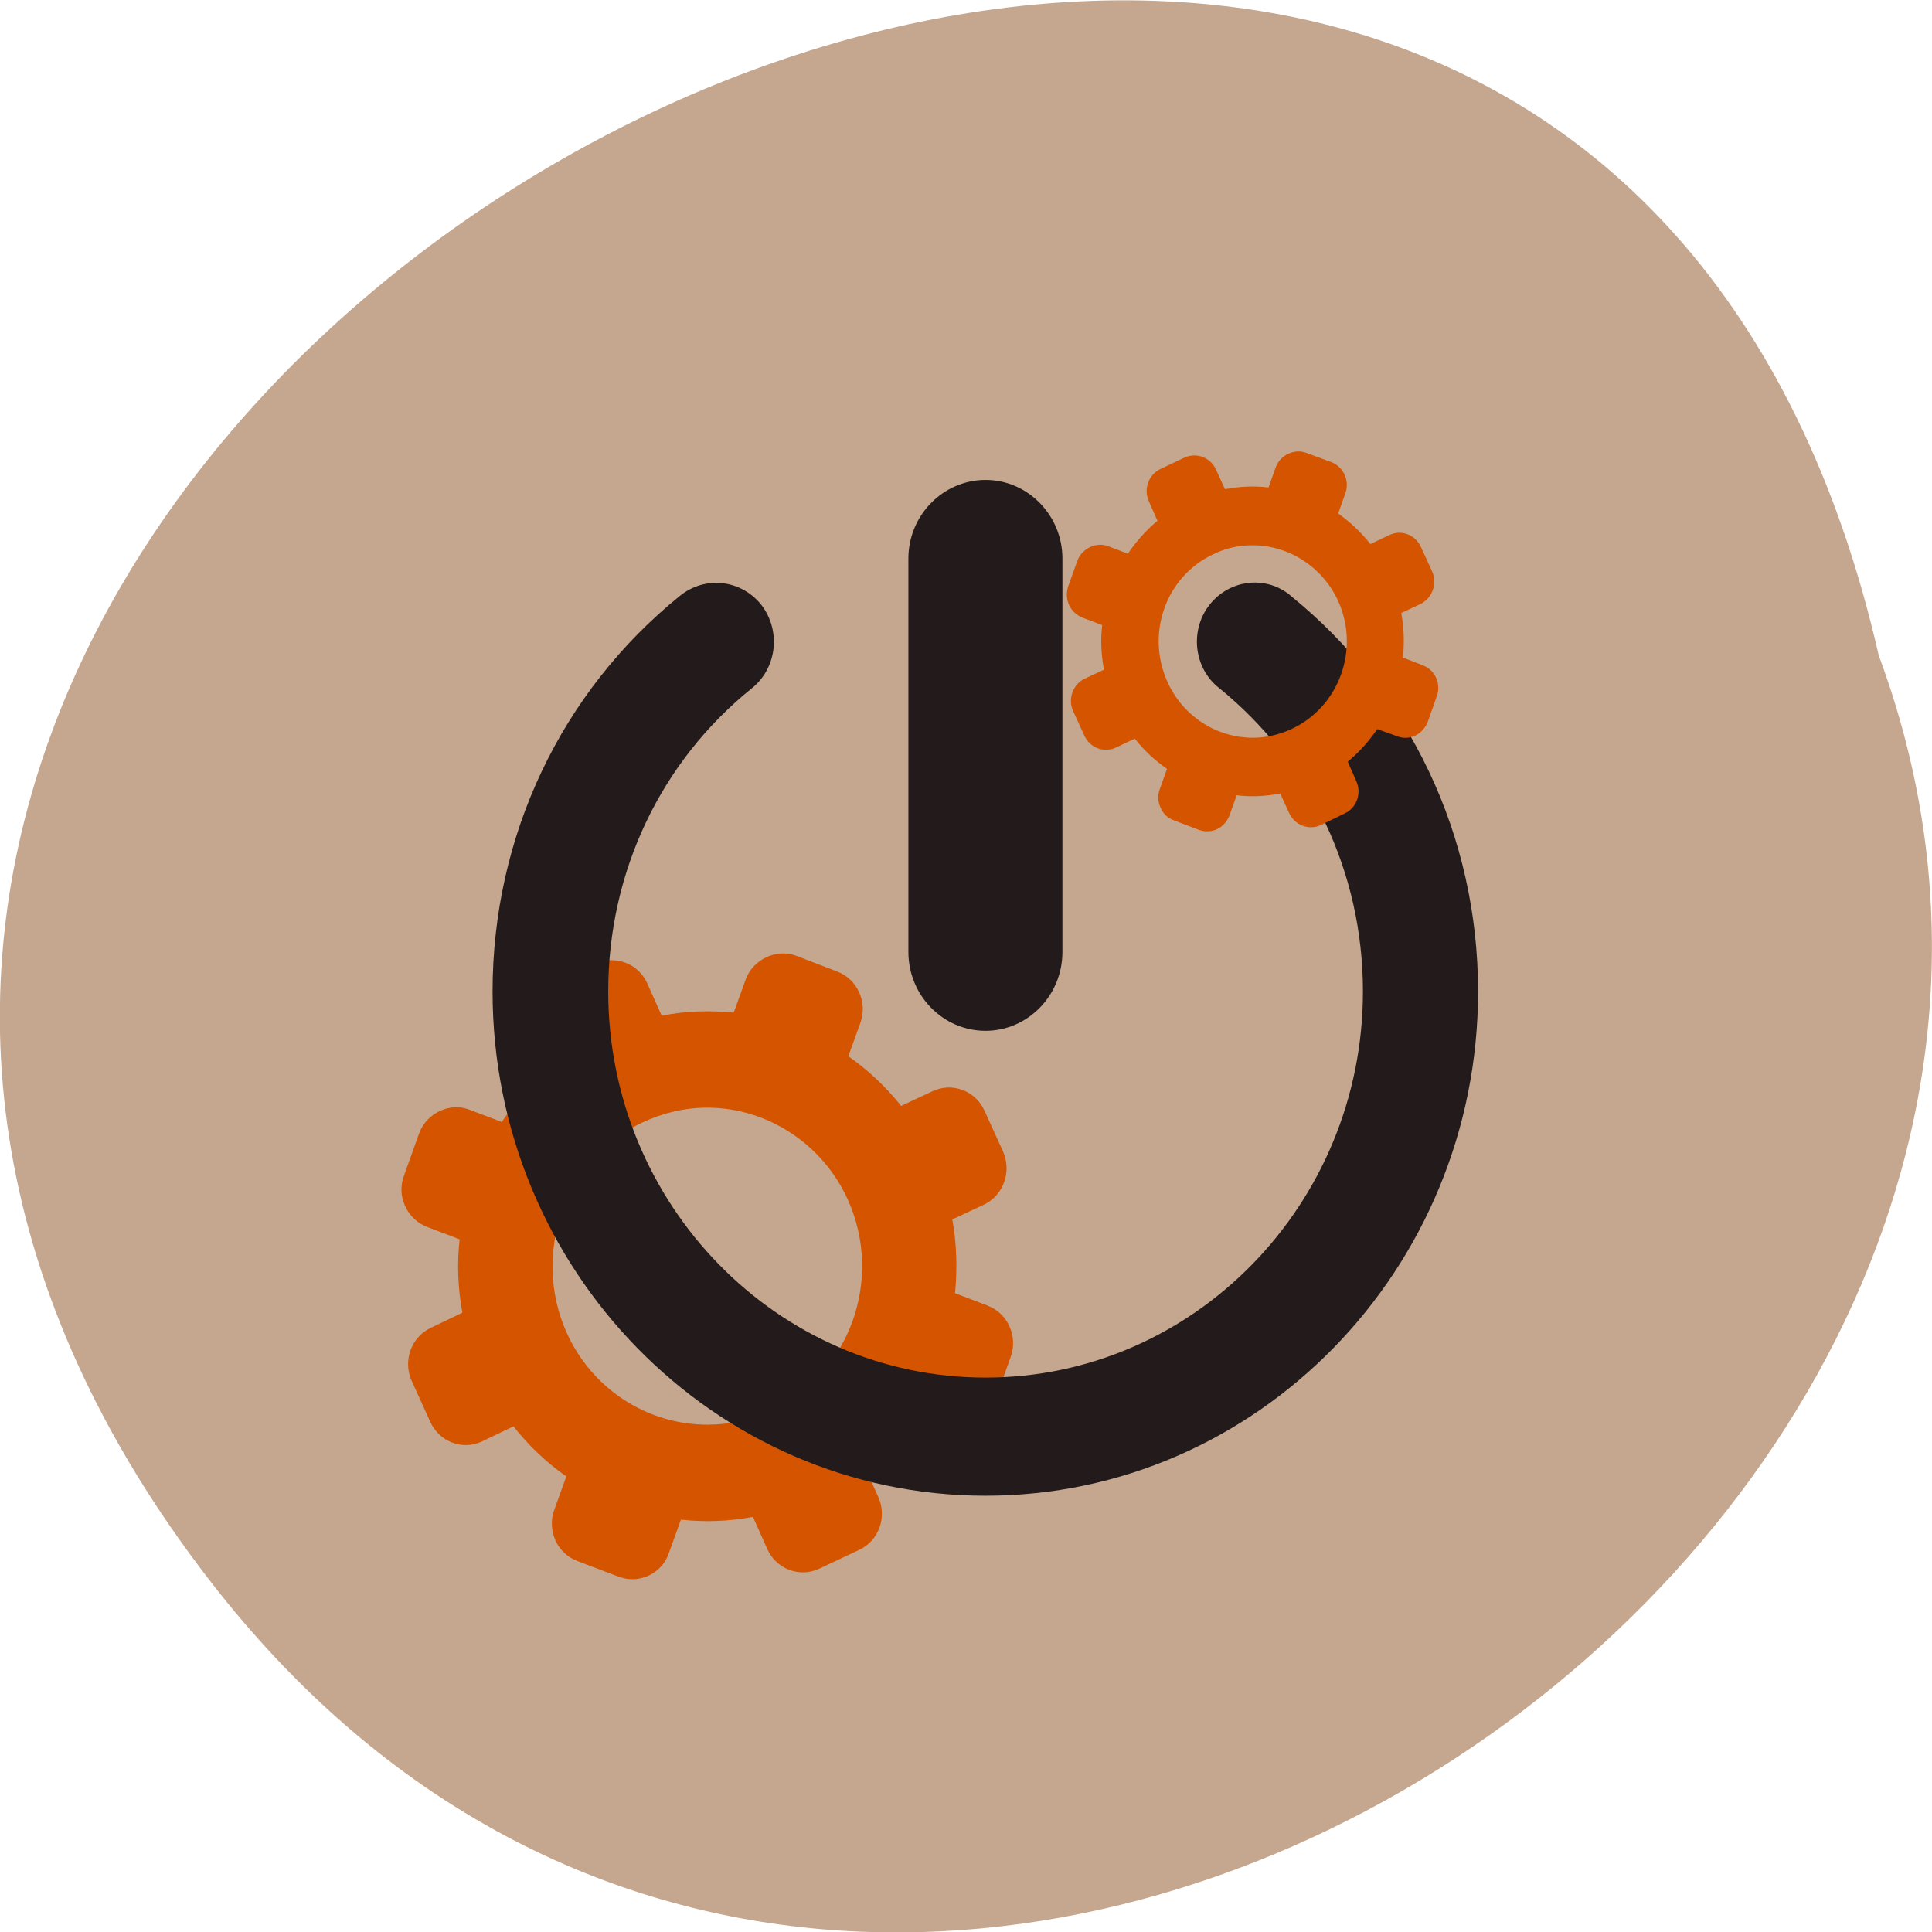 <svg xmlns="http://www.w3.org/2000/svg" viewBox="0 0 22 22"><path d="m 2.406 18.02 c -10.238 -13.195 15.258 -26.895 18.988 -10.555 c 3.82 10.289 -11.398 20.336 -18.988 10.555" fill="#c5a68e"/><path d="m 11.246 14.867 l -0.371 -0.141 c 0.027 -0.277 0.02 -0.559 -0.031 -0.84 l 0.359 -0.168 c 0.223 -0.105 0.32 -0.375 0.219 -0.605 l -0.211 -0.465 c -0.102 -0.227 -0.367 -0.328 -0.59 -0.223 l -0.359 0.168 c -0.176 -0.219 -0.379 -0.41 -0.602 -0.566 l 0.137 -0.379 c 0.086 -0.238 -0.035 -0.5 -0.266 -0.586 l -0.469 -0.18 c -0.223 -0.082 -0.488 0.043 -0.57 0.27 l -0.137 0.379 c -0.27 -0.027 -0.547 -0.02 -0.82 0.035 l -0.164 -0.367 c -0.102 -0.23 -0.367 -0.328 -0.594 -0.223 l -0.453 0.211 c -0.223 0.105 -0.32 0.379 -0.219 0.605 l 0.168 0.367 c -0.219 0.18 -0.406 0.387 -0.559 0.617 l -0.371 -0.141 c -0.223 -0.086 -0.488 0.043 -0.57 0.27 l -0.172 0.48 c -0.043 0.113 -0.039 0.238 0.012 0.348 c 0.051 0.113 0.141 0.195 0.25 0.238 l 0.371 0.141 c -0.031 0.273 -0.02 0.559 0.031 0.836 l -0.359 0.172 c -0.223 0.105 -0.32 0.375 -0.219 0.602 l 0.211 0.465 c 0.102 0.23 0.367 0.332 0.59 0.227 l 0.359 -0.172 c 0.176 0.223 0.379 0.414 0.602 0.57 l -0.137 0.379 c -0.043 0.113 -0.035 0.238 0.012 0.348 c 0.051 0.113 0.141 0.195 0.254 0.238 l 0.465 0.176 c 0.113 0.043 0.234 0.039 0.344 -0.012 c 0.109 -0.051 0.191 -0.141 0.23 -0.258 l 0.137 -0.379 c 0.27 0.031 0.547 0.02 0.82 -0.031 l 0.164 0.367 c 0.102 0.227 0.367 0.328 0.59 0.223 l 0.457 -0.215 c 0.223 -0.105 0.32 -0.375 0.215 -0.605 l -0.164 -0.363 c 0.219 -0.18 0.402 -0.387 0.559 -0.617 l 0.367 0.141 c 0.113 0.043 0.234 0.035 0.344 -0.016 c 0.105 -0.051 0.191 -0.141 0.23 -0.254 l 0.172 -0.48 c 0.086 -0.234 -0.031 -0.5 -0.262 -0.586 m -2.453 1.191 c -0.234 0.109 -0.48 0.164 -0.738 0.164 c -0.688 0 -1.316 -0.41 -1.602 -1.047 c -0.406 -0.906 -0.02 -1.98 0.863 -2.395 c 0.234 -0.109 0.48 -0.168 0.738 -0.168 c 0.684 0 1.316 0.414 1.602 1.051 c 0.406 0.906 0.02 1.977 -0.863 2.395" fill="#d45400"/><path d="m 10.344 10.84 v -4.48 c 0 -0.492 0.395 -0.895 0.879 -0.895 c 0.48 0 0.875 0.402 0.875 0.895 v 4.48 c 0 0.496 -0.395 0.898 -0.875 0.898 c -0.484 0 -0.879 -0.402 -0.879 -0.898 m 4.348 -4.062 c -0.281 -0.23 -0.695 -0.18 -0.922 0.113 c -0.223 0.289 -0.176 0.715 0.109 0.941 c 1.043 0.844 1.641 2.102 1.641 3.457 c 0 2.426 -1.93 4.398 -4.297 4.398 c -2.371 0 -4.297 -1.973 -4.297 -4.398 c 0 -1.355 0.594 -2.613 1.637 -3.453 c 0.285 -0.23 0.332 -0.652 0.109 -0.945 c -0.227 -0.289 -0.637 -0.34 -0.926 -0.109 c -1.355 1.094 -2.137 2.738 -2.137 4.508 c 0 3.168 2.52 5.742 5.613 5.742 c 3.09 0 5.609 -2.574 5.609 -5.742 c 0 -1.77 -0.781 -3.414 -2.141 -4.512" fill="#231b1b"/><path d="m 16.199 7.574 l -0.223 -0.086 c 0.016 -0.168 0.012 -0.34 -0.02 -0.508 l 0.219 -0.102 c 0.133 -0.066 0.195 -0.23 0.133 -0.371 l -0.129 -0.281 c -0.063 -0.137 -0.223 -0.199 -0.359 -0.133 l -0.215 0.102 c -0.109 -0.137 -0.23 -0.25 -0.367 -0.348 l 0.082 -0.23 c 0.051 -0.141 -0.02 -0.301 -0.16 -0.355 l -0.285 -0.105 c -0.133 -0.051 -0.297 0.023 -0.348 0.164 l -0.082 0.23 c -0.164 -0.02 -0.332 -0.012 -0.496 0.02 l -0.102 -0.223 c -0.063 -0.141 -0.223 -0.199 -0.359 -0.137 l -0.273 0.129 c -0.137 0.066 -0.195 0.23 -0.133 0.367 l 0.098 0.223 c -0.129 0.109 -0.242 0.234 -0.336 0.375 l -0.227 -0.086 c -0.133 -0.051 -0.297 0.027 -0.348 0.164 l -0.105 0.293 c -0.023 0.07 -0.02 0.145 0.008 0.211 c 0.031 0.066 0.086 0.117 0.152 0.145 l 0.227 0.086 c -0.02 0.168 -0.012 0.336 0.02 0.508 l -0.219 0.102 c -0.133 0.063 -0.195 0.23 -0.133 0.367 l 0.129 0.281 c 0.063 0.141 0.223 0.199 0.359 0.137 l 0.215 -0.102 c 0.105 0.133 0.23 0.25 0.367 0.344 l -0.082 0.23 c -0.027 0.07 -0.023 0.145 0.008 0.211 c 0.031 0.07 0.082 0.121 0.152 0.145 l 0.285 0.109 c 0.066 0.023 0.141 0.023 0.207 -0.008 c 0.063 -0.031 0.113 -0.086 0.141 -0.156 l 0.082 -0.23 c 0.164 0.02 0.332 0.012 0.496 -0.02 l 0.102 0.223 c 0.063 0.137 0.223 0.199 0.359 0.137 l 0.273 -0.133 c 0.137 -0.063 0.195 -0.227 0.133 -0.367 l -0.098 -0.223 c 0.129 -0.105 0.242 -0.234 0.336 -0.371 l 0.227 0.082 c 0.066 0.027 0.141 0.023 0.207 -0.008 c 0.063 -0.031 0.113 -0.086 0.141 -0.156 l 0.102 -0.289 c 0.055 -0.145 -0.02 -0.305 -0.16 -0.355 m -1.488 0.723 c -0.141 0.066 -0.293 0.102 -0.445 0.102 c -0.418 0 -0.801 -0.25 -0.973 -0.637 c -0.25 -0.551 -0.016 -1.203 0.523 -1.453 c 0.141 -0.07 0.293 -0.102 0.445 -0.102 c 0.418 0 0.801 0.25 0.977 0.637 c 0.246 0.547 0.012 1.199 -0.527 1.453" fill="#d45400"/></svg>